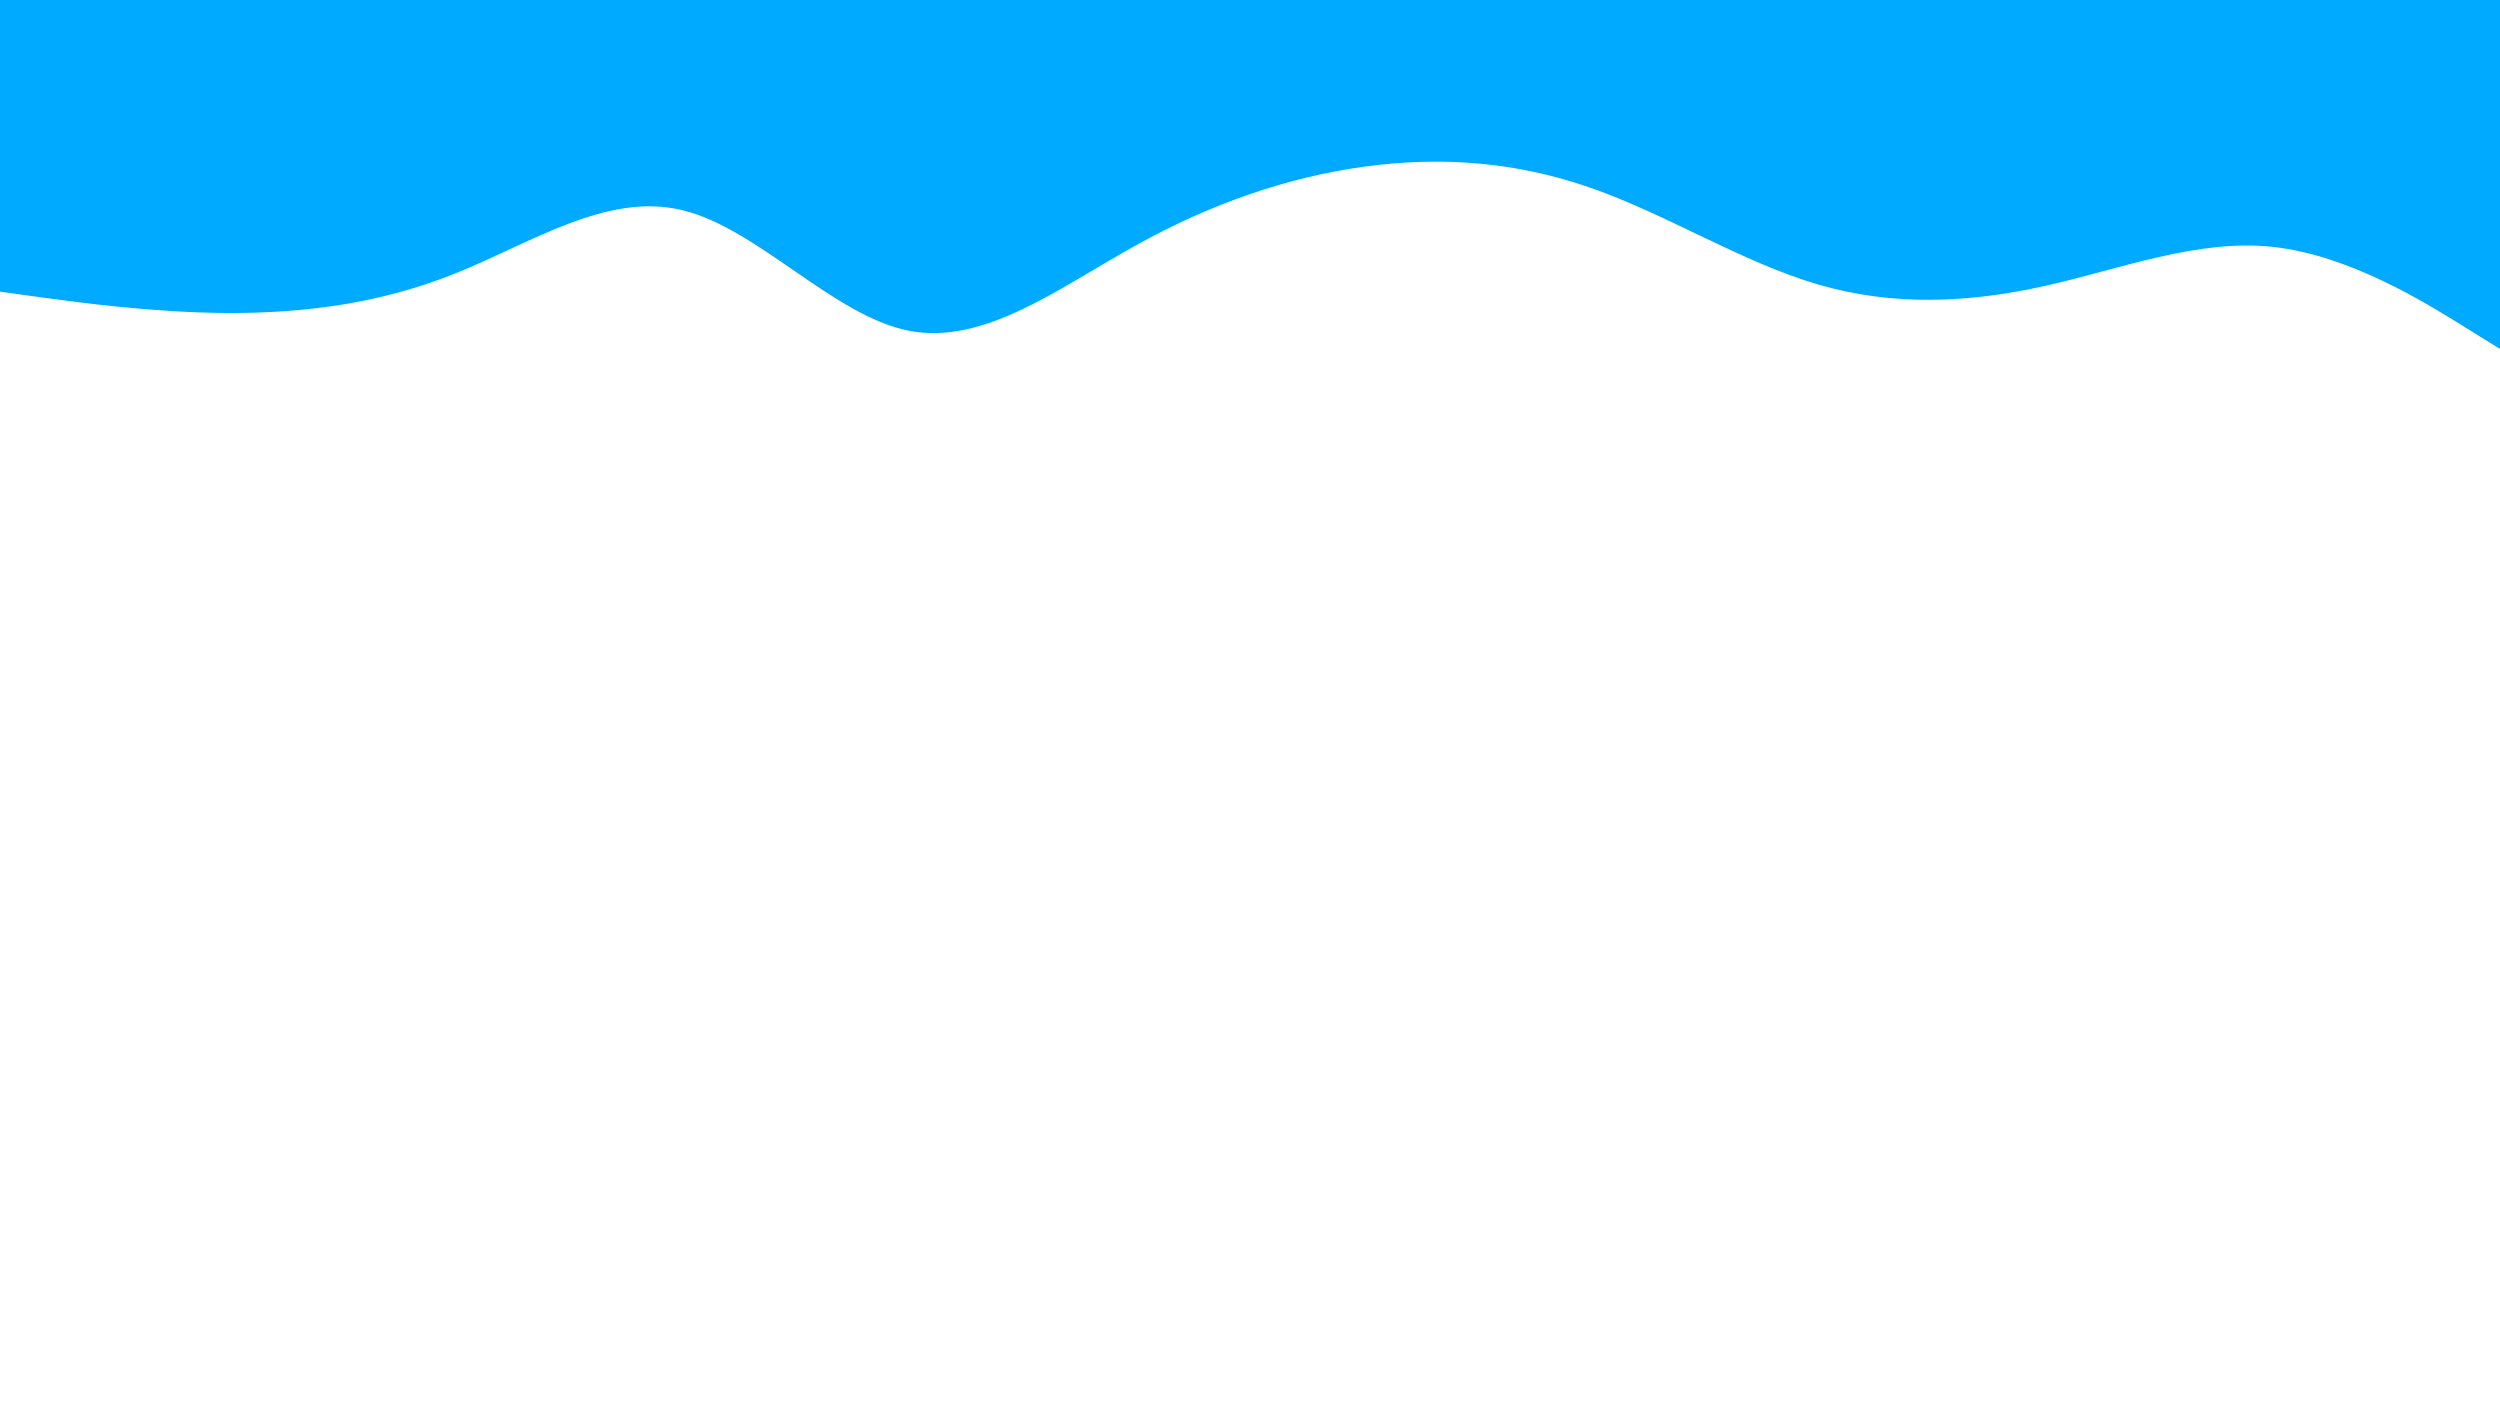<svg id="visual" viewBox="0 0 960 540" width="960" height="540" xmlns="http://www.w3.org/2000/svg" xmlns:xlink="http://www.w3.org/1999/xlink" version="1.1"><path d="M0 112L14.5 114C29 116 58 120 87.2 120.2C116.3 120.3 145.7 116.7 174.8 105C204 93.3 233 73.7 262 80.7C291 87.7 320 121.3 349 127C378 132.7 407 110.3 436.2 94.2C465.3 78 494.7 68 523.8 64C553 60 582 62 611 72.2C640 82.3 669 100.7 698 109.2C727 117.7 756 116.3 785.2 109.8C814.3 103.3 843.7 91.7 872.8 94.8C902 98 931 116 945.5 125L960 134L960 0L945.5 0C931 0 902 0 872.8 0C843.7 0 814.3 0 785.2 0C756 0 727 0 698 0C669 0 640 0 611 0C582 0 553 0 523.8 0C494.7 0 465.3 0 436.2 0C407 0 378 0 349 0C320 0 291 0 262 0C233 0 204 0 174.8 0C145.7 0 116.3 0 87.2 0C58 0 29 0 14.5 0L0 0Z" fill="#00aaff" stroke-linecap="round" stroke-linejoin="miter"></path></svg>